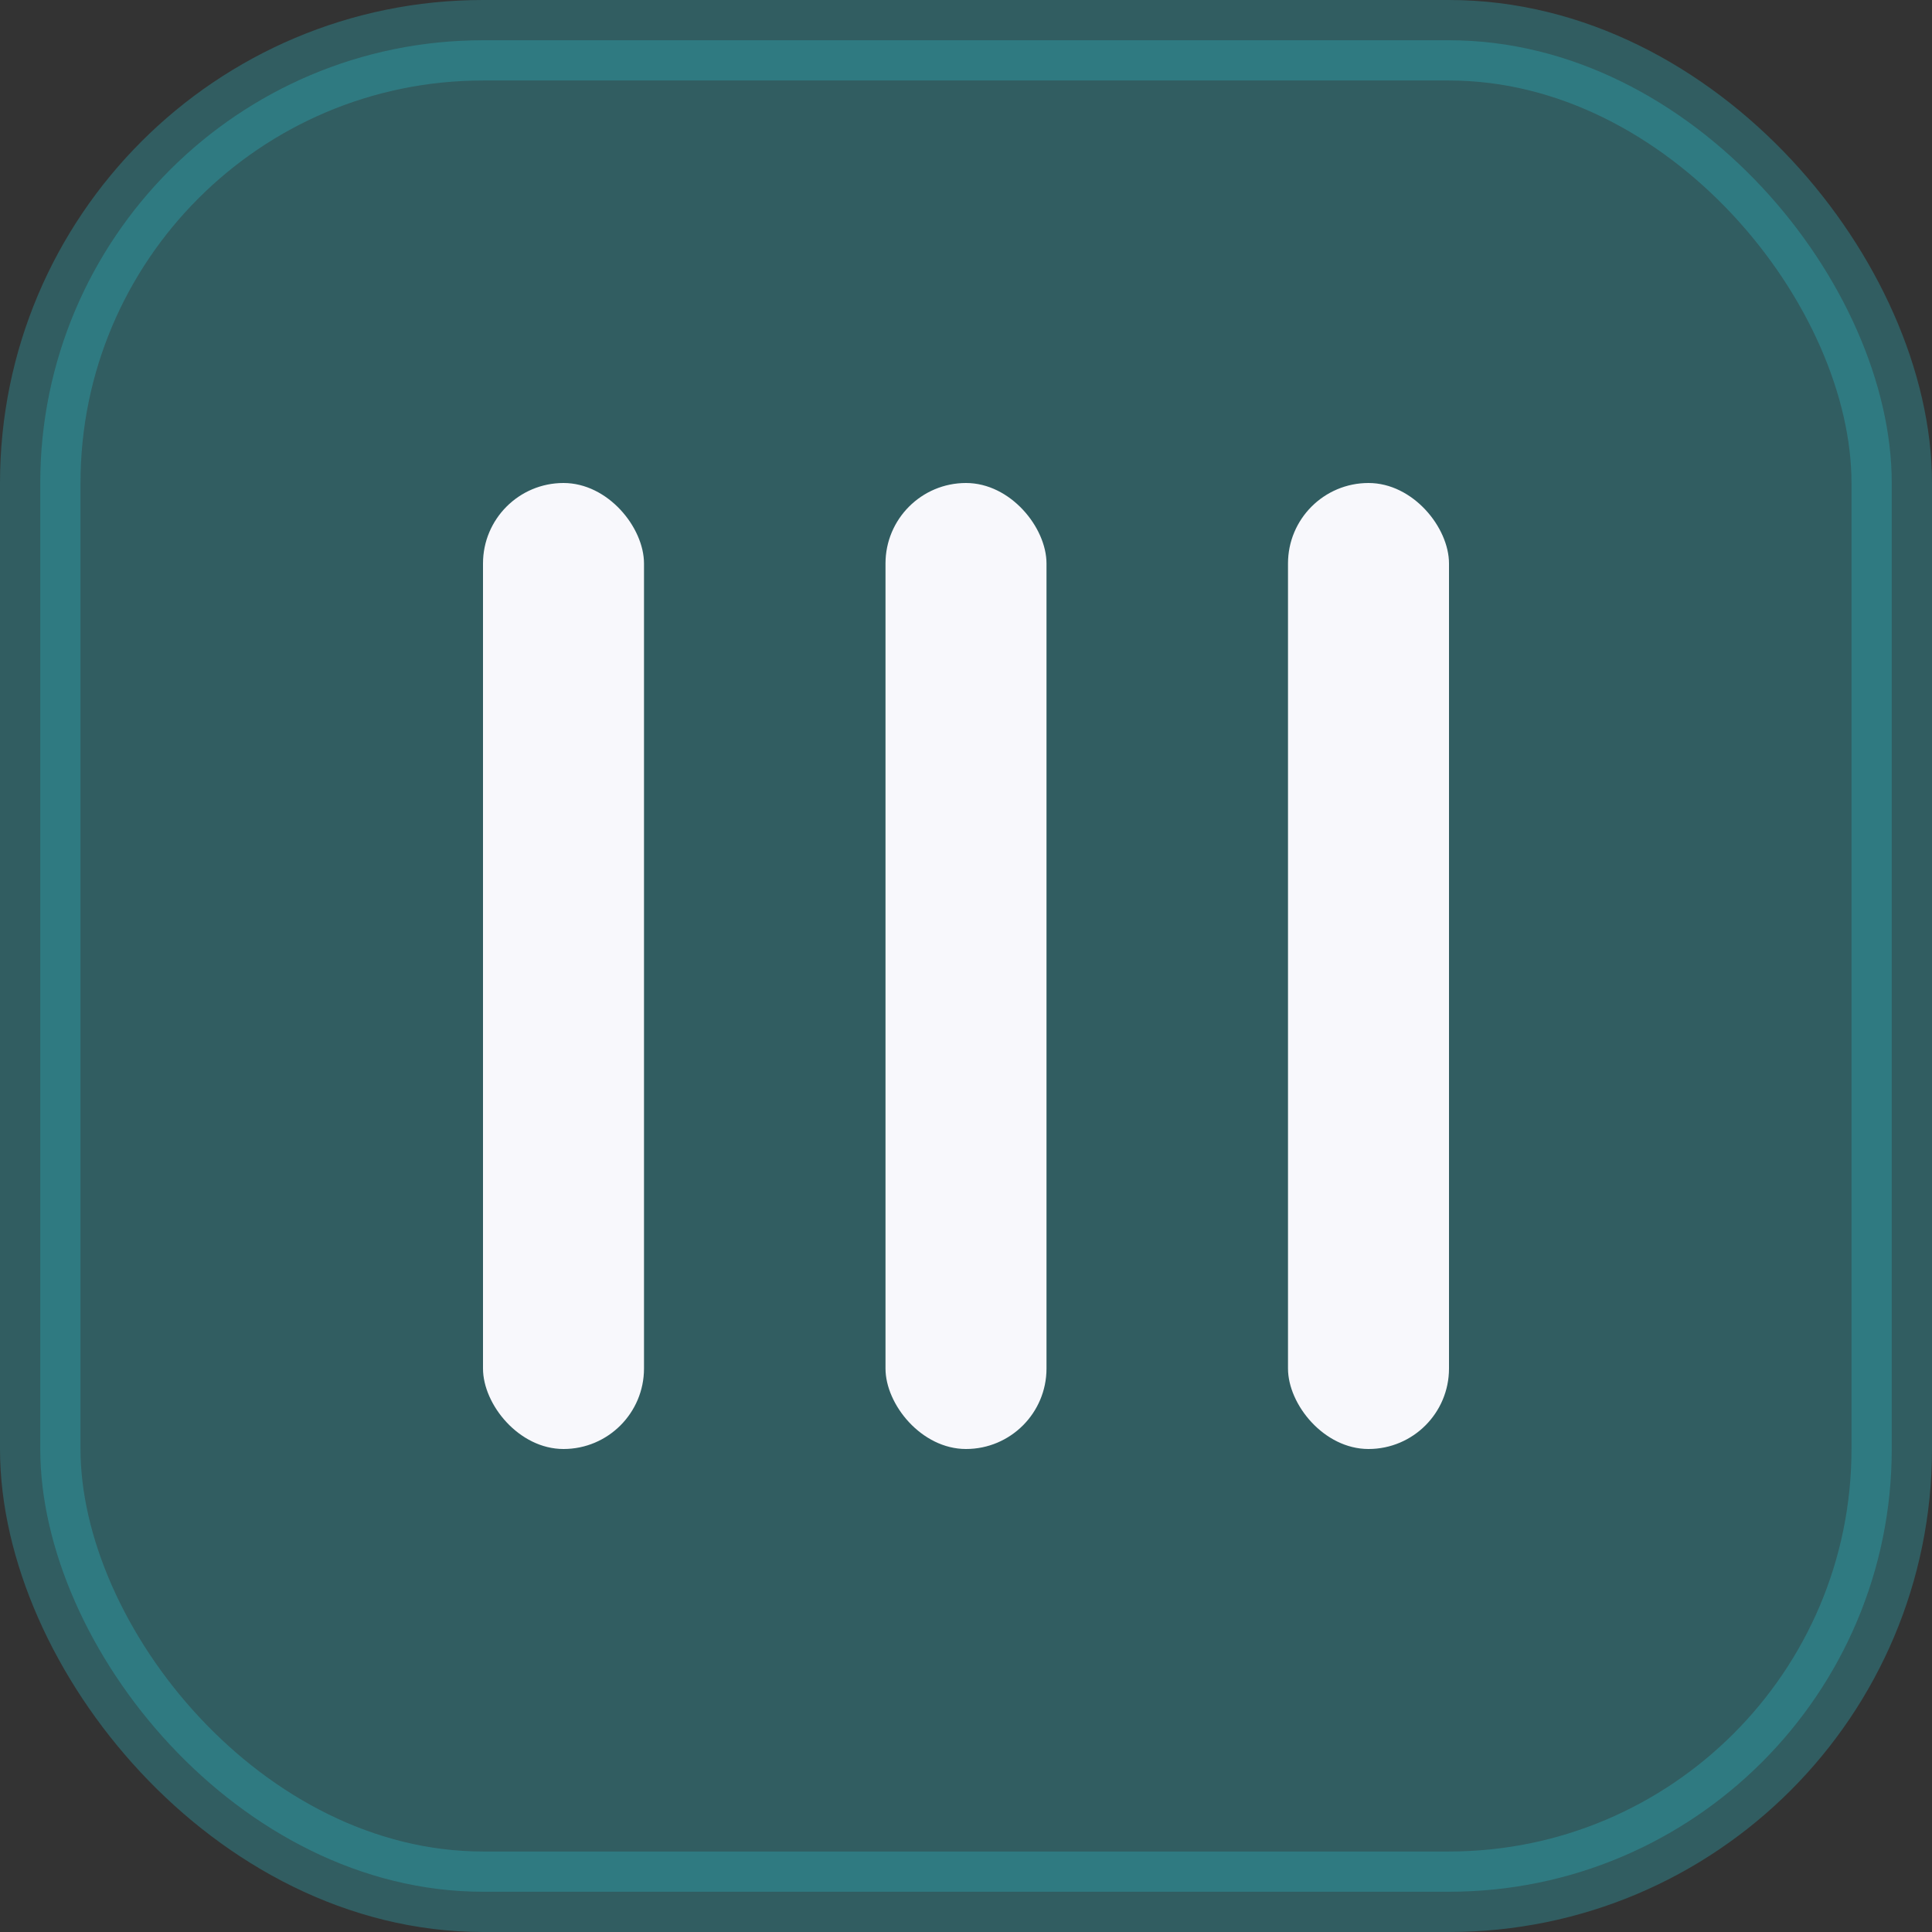 <svg xmlns="http://www.w3.org/2000/svg" fill="none" viewBox="0 0 24 24"><rect x="0" y="0" width="24" height="24" fill="#333333" stroke="none"/><rect width="23" height="23" x=".5" y=".5" fill="#2DBECD" stroke="#2DBECD" opacity=".3" rx="5.5"/><rect width="2" height="12" x="6" y="6" fill="#F8F8FC" rx="1"/><rect width="2" height="12" x="11" y="6" fill="#F8F8FC" rx="1"/><rect width="2" height="12" x="16" y="6" fill="#F8F8FC" rx="1"/></svg>
